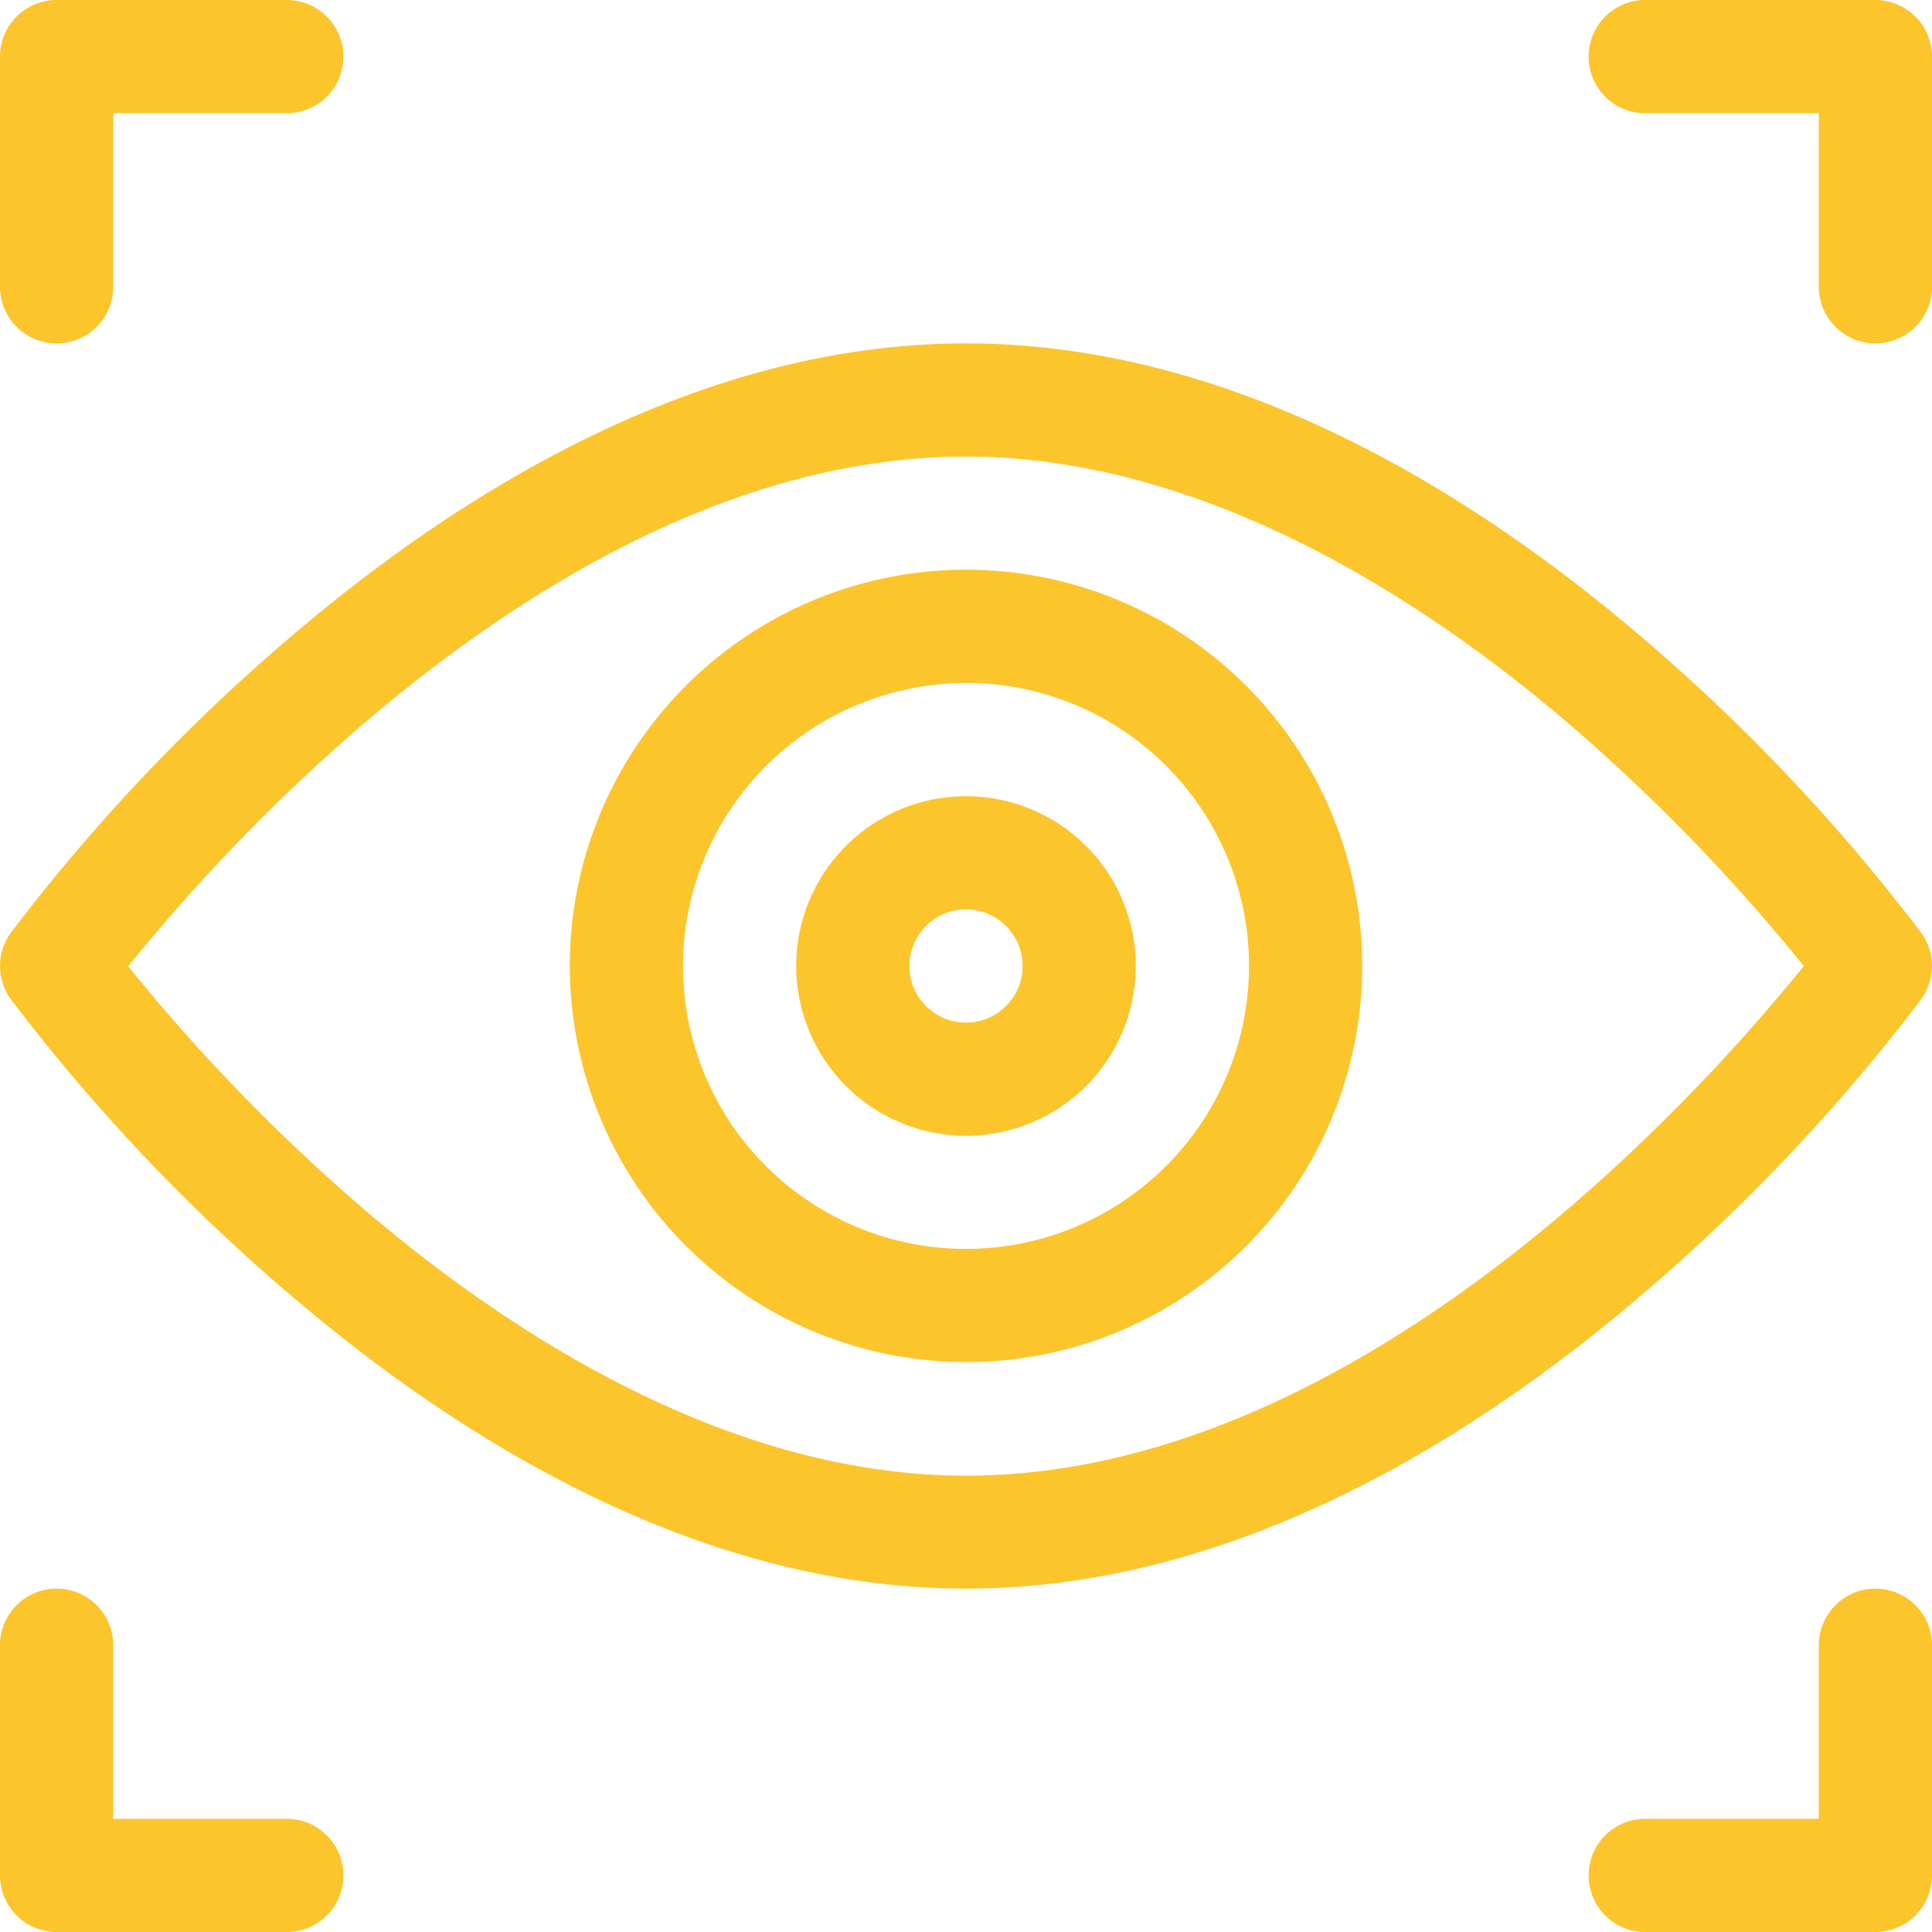 <svg xmlns="http://www.w3.org/2000/svg" width="37.308" height="37.308" viewBox="0 0 37.308 37.308">
  <g id="focus" transform="translate(0.001)">
    <path id="Path_224" data-name="Path 224" d="M1.093,6.631A1.093,1.093,0,0,0,2.186,5.538V2.186H5.538A1.093,1.093,0,0,0,5.538,0H1.093A1.093,1.093,0,0,0,0,1.093V5.538A1.093,1.093,0,0,0,1.093,6.631Z" transform="translate(-0.001)" fill="#fdc52c"/>
    <path id="Path_225" data-name="Path 225" d="M1.093,427.631H5.538a1.093,1.093,0,0,0,0-2.186H2.186v-3.352a1.093,1.093,0,0,0-2.186,0v4.445A1.093,1.093,0,0,0,1.093,427.631Z" transform="translate(-0.001 -390.323)" fill="#fdc52c"/>
    <path id="Path_226" data-name="Path 226" d="M426.538,6.631a1.093,1.093,0,0,0,1.093-1.093V1.093A1.093,1.093,0,0,0,426.538,0h-4.445a1.093,1.093,0,0,0,0,2.186h3.352V5.538A1.093,1.093,0,0,0,426.538,6.631Z" transform="translate(-390.324)" fill="#fdc52c"/>
    <path id="Path_227" data-name="Path 227" d="M426.538,421a1.093,1.093,0,0,0-1.093,1.093v3.352h-3.352a1.093,1.093,0,0,0,0,2.186h4.445a1.093,1.093,0,0,0,1.093-1.093v-4.445A1.093,1.093,0,0,0,426.538,421Z" transform="translate(-390.324 -390.323)" fill="#fdc52c"/>
    <path id="Path_228" data-name="Path 228" d="M158.651,166.3A7.651,7.651,0,1,0,151,158.651,7.66,7.66,0,0,0,158.651,166.3Zm0-13.116a5.465,5.465,0,1,1-5.465,5.465A5.471,5.471,0,0,1,158.651,153.186Z" transform="translate(-139.998 -139.997)" fill="#fdc52c"/>
    <path id="Path_229" data-name="Path 229" d="M214.279,217.558A3.279,3.279,0,1,0,211,214.279,3.283,3.283,0,0,0,214.279,217.558Zm0-4.372a1.093,1.093,0,1,1-1.093,1.093A1.094,1.094,0,0,1,214.279,213.186Z" transform="translate(-195.626 -195.625)" fill="#fdc52c"/>
    <path id="Path_230" data-name="Path 230" d="M5.539,109.317c3.686,3.165,8.24,5.729,13.114,5.729s9.428-2.564,13.114-5.729a36.4,36.4,0,0,0,5.332-5.654,1.093,1.093,0,0,0,0-1.281,36.39,36.39,0,0,0-5.332-5.654C28.081,93.564,23.528,91,18.653,91S9.225,93.564,5.539,96.729a36.394,36.394,0,0,0-5.332,5.654,1.093,1.093,0,0,0,0,1.281,36.4,36.4,0,0,0,5.332,5.654ZM18.653,93.186c4.64,0,8.9,2.811,11.654,5.17a36.164,36.164,0,0,1,4.524,4.667,36.384,36.384,0,0,1-4.447,4.6c-3.039,2.62-7.209,5.242-11.732,5.242-4.64,0-8.9-2.811-11.654-5.17a36.162,36.162,0,0,1-4.524-4.667,36.392,36.392,0,0,1,4.447-4.6c3.039-2.62,7.209-5.242,11.731-5.242Z" transform="translate(0 -84.369)" fill="#fdc52c"/>
  </g>
</svg>
